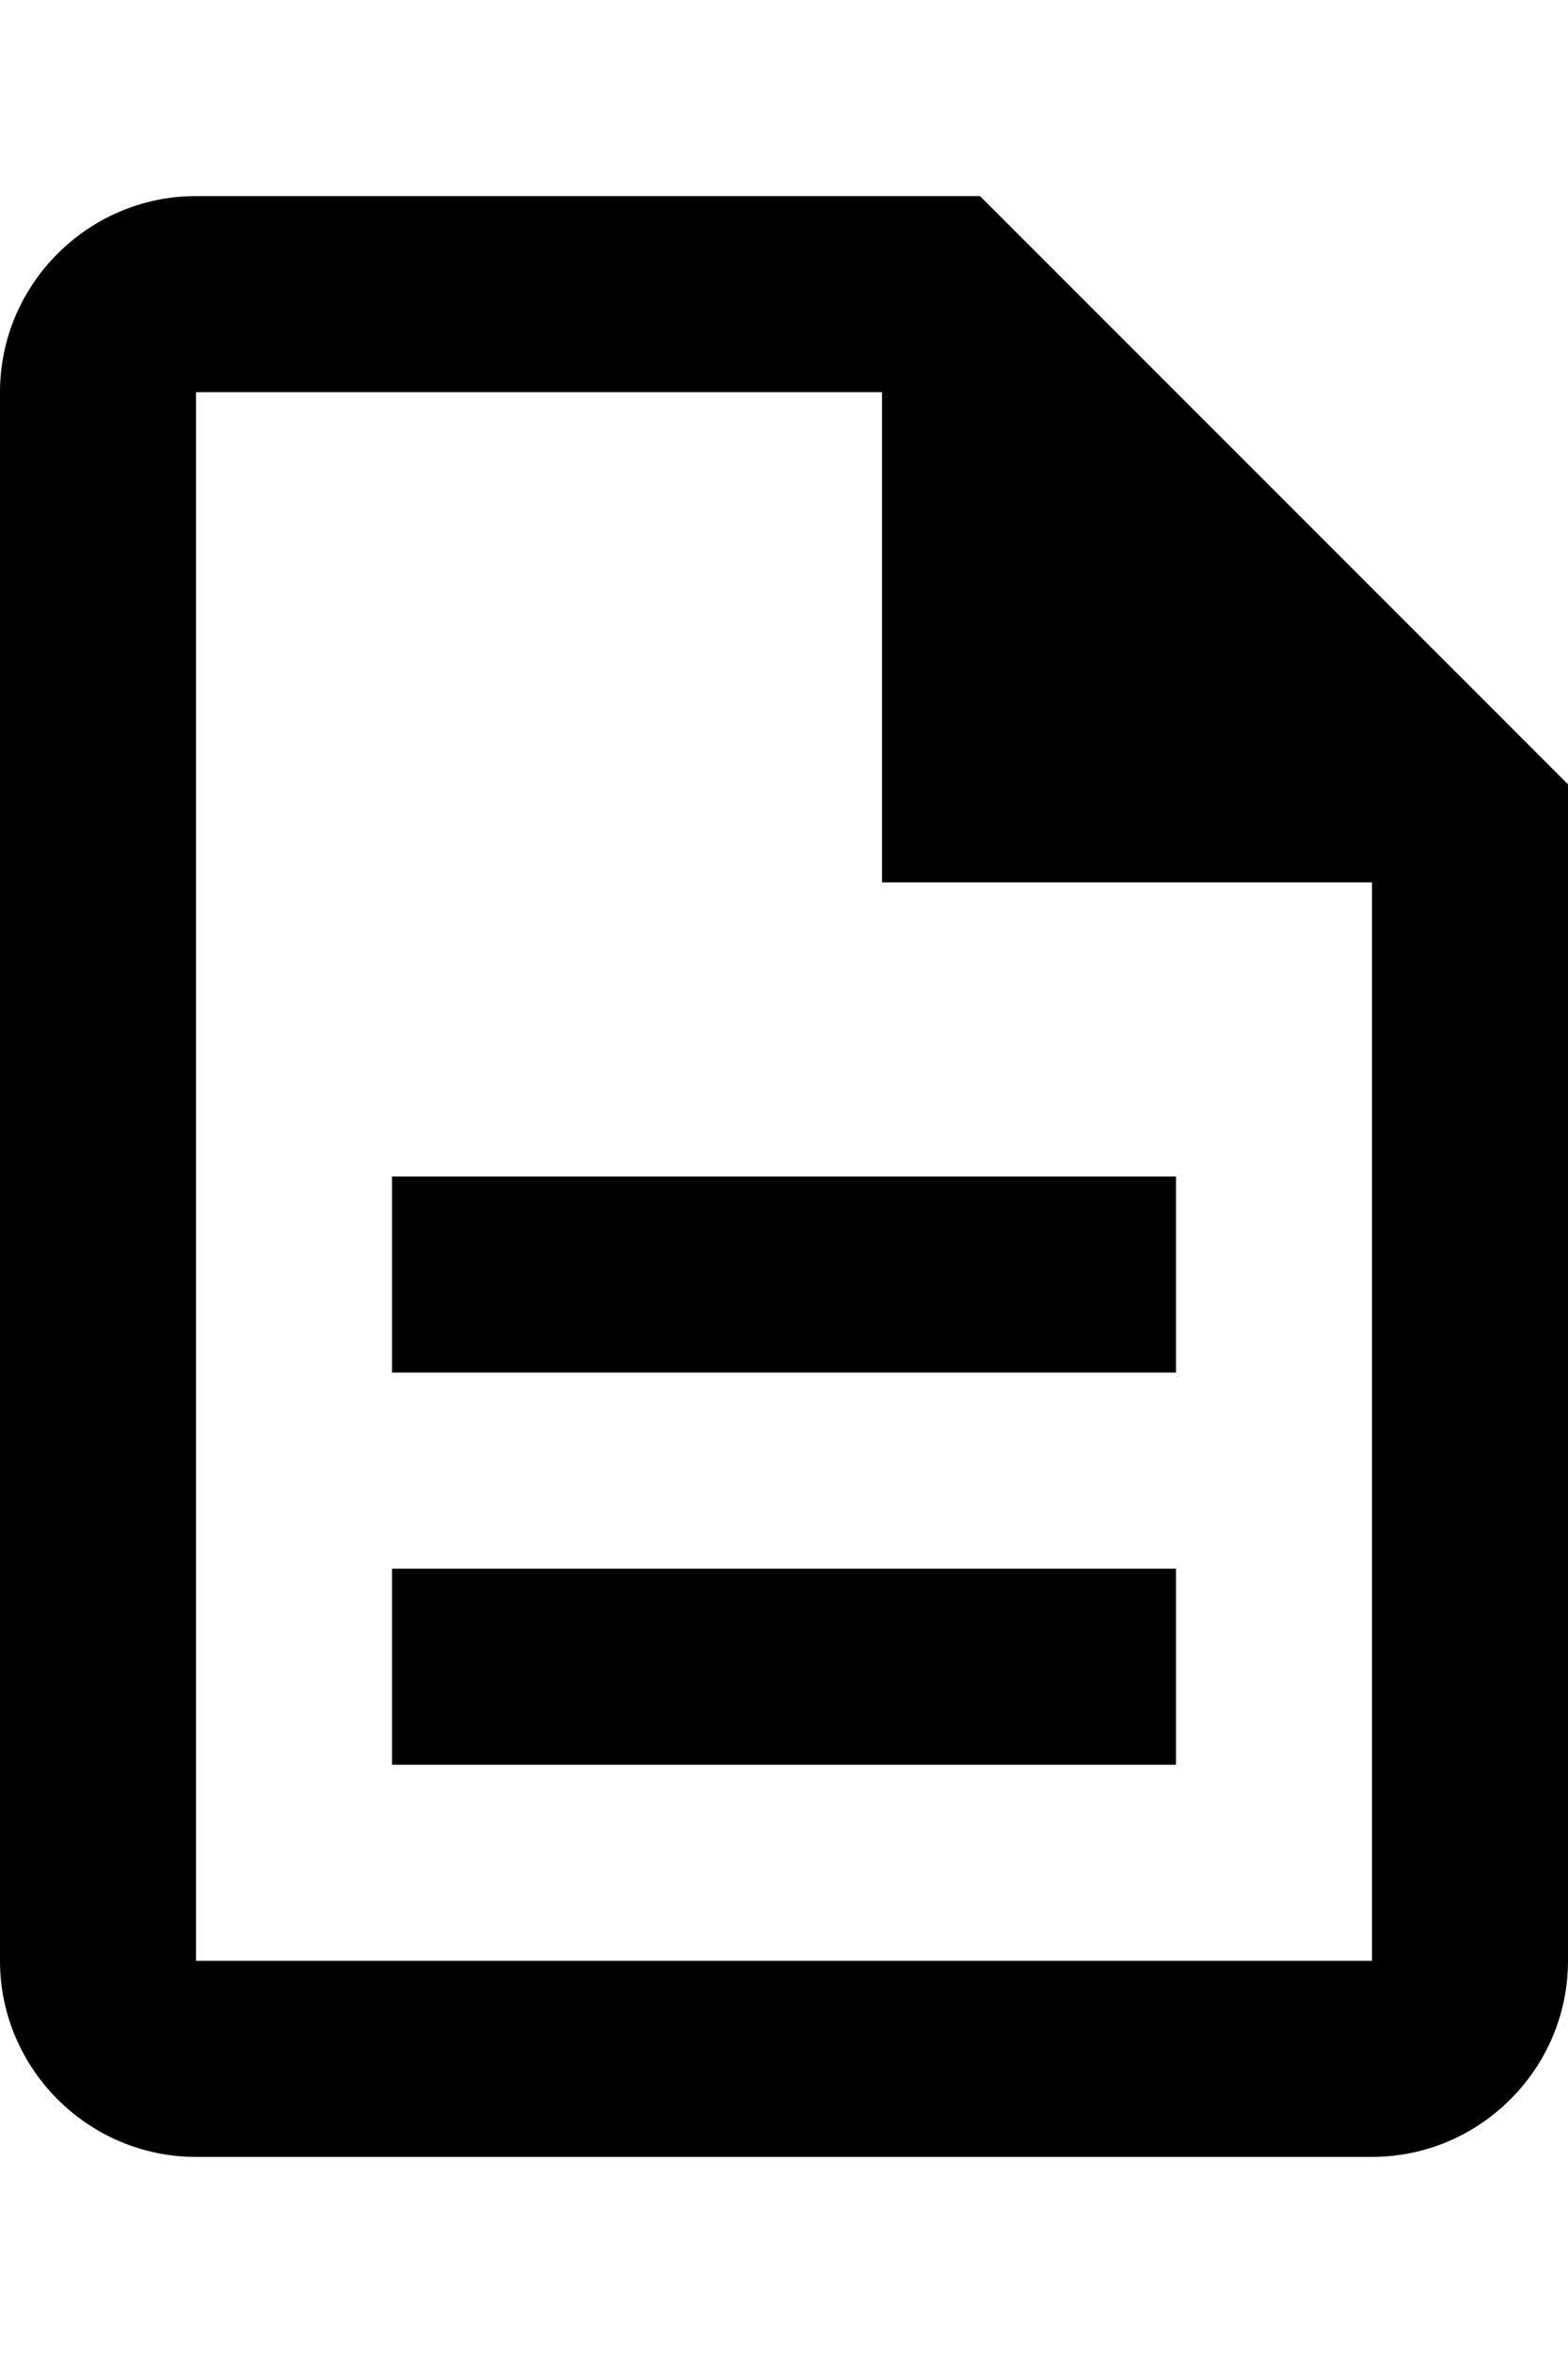<svg version="1.1" id="Layer_1" xmlns="http://www.w3.org/2000/svg" xmlns:xlink="http://www.w3.org/1999/xlink" x="0px" y="0px" viewBox="0 0 16 24" style="enable-background:new 0 0 16 24;" xml:space="preserve">
  <path style="fill:none;" d="M0,0h16v24H0V0z"/>
  <g>
    <rect x="4" y="16" width="8" height="2"/>
    <rect x="4" y="12" width="8" height="2"/>
    <path d="M10,2H2C0.9,2,0,2.9,0,4v16c0,1.1,0.9,2,2,2h12c1.1,0,2-0.9,2-2V8L10,2z M14,20H2V4h7v5h5V20z"/>
  </g>
</svg>
